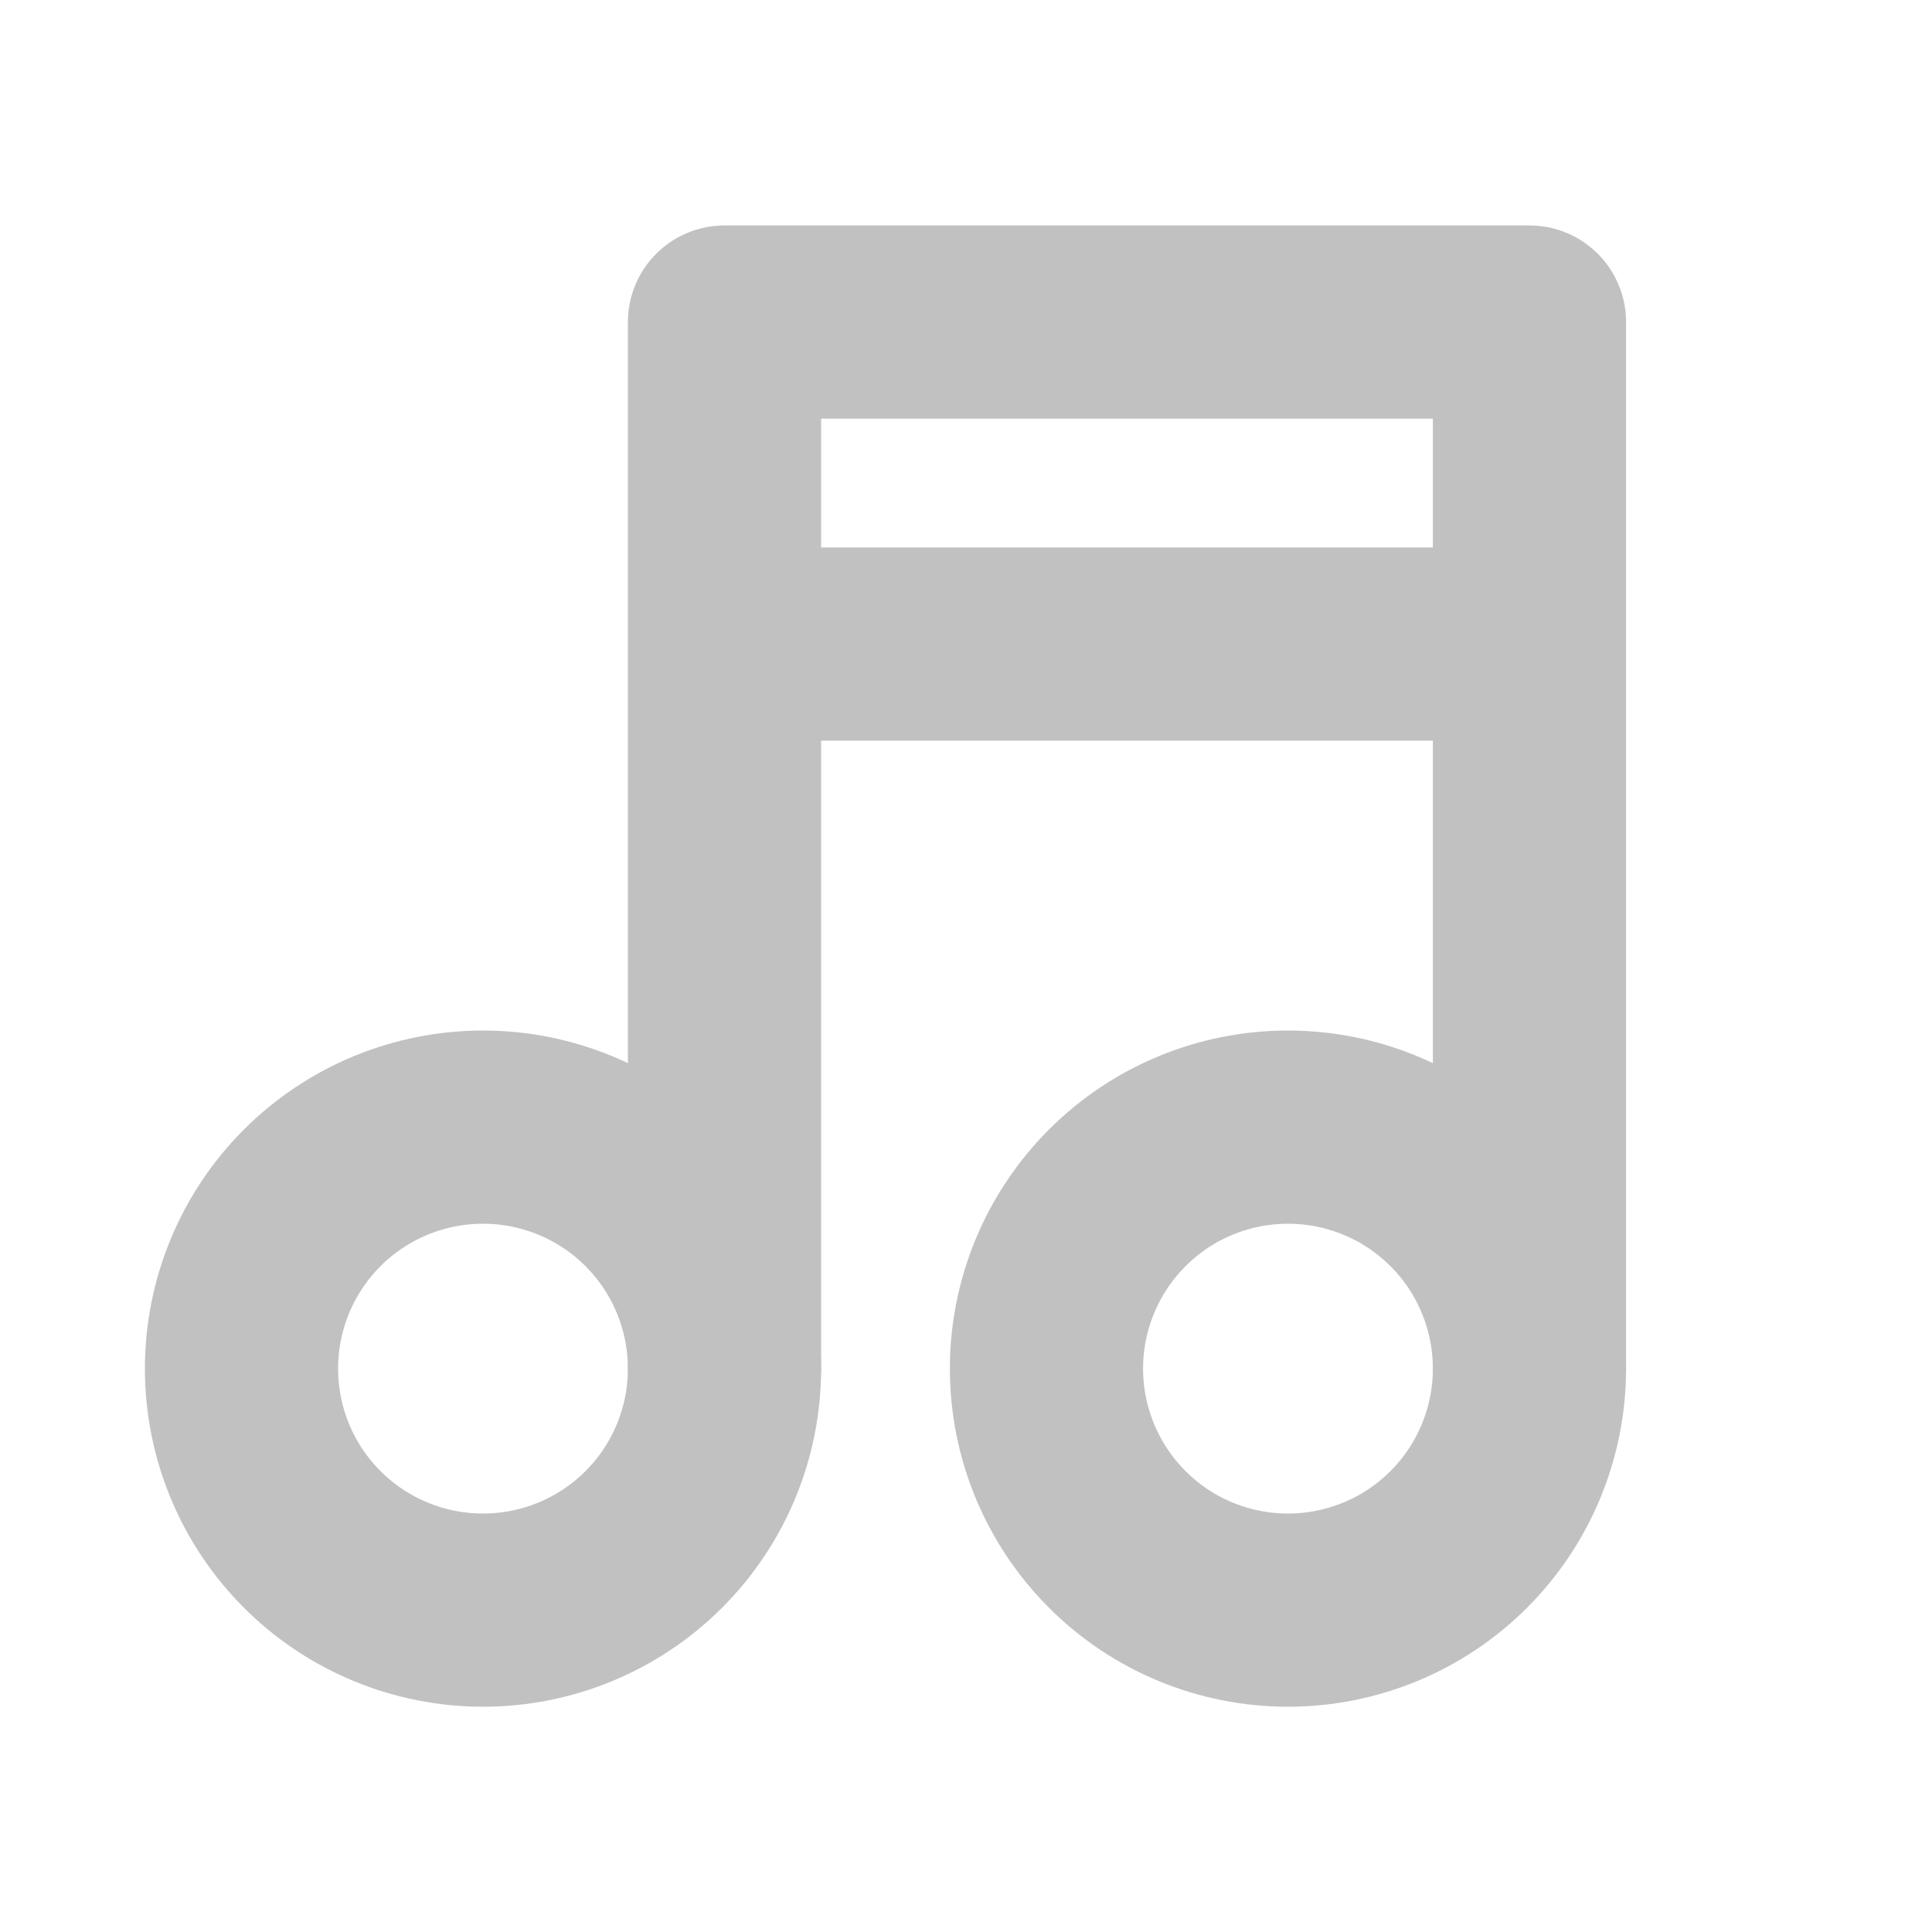 <svg width="20" height="20" viewBox="0 0 20 20" fill="none" xmlns="http://www.w3.org/2000/svg">
<path d="M2.5 14.168C2.5 14.831 2.763 15.467 3.232 15.936C3.701 16.405 4.337 16.668 5 16.668C5.663 16.668 6.299 16.405 6.768 15.936C7.237 15.467 7.5 14.831 7.5 14.168C7.5 13.505 7.237 12.869 6.768 12.4C6.299 11.931 5.663 11.668 5 11.668C4.337 11.668 3.701 11.931 3.232 12.4C2.763 12.869 2.5 13.505 2.5 14.168ZM10.833 14.168C10.833 14.831 11.097 15.467 11.566 15.936C12.034 16.405 12.67 16.668 13.333 16.668C13.996 16.668 14.632 16.405 15.101 15.936C15.57 15.467 15.833 14.831 15.833 14.168C15.833 13.505 15.57 12.869 15.101 12.4C14.632 11.931 13.996 11.668 13.333 11.668C12.67 11.668 12.034 11.931 11.566 12.4C11.097 12.869 10.833 13.505 10.833 14.168Z" stroke="#C1C1C1" stroke-width="2" stroke-linecap="round" stroke-linejoin="round"/>
<path d="M7.5 14.167V3.334H15.833V14.167M7.5 6.667H15.833" stroke="#C1C1C1" stroke-width="2" stroke-linecap="round" stroke-linejoin="round"/>
</svg>
